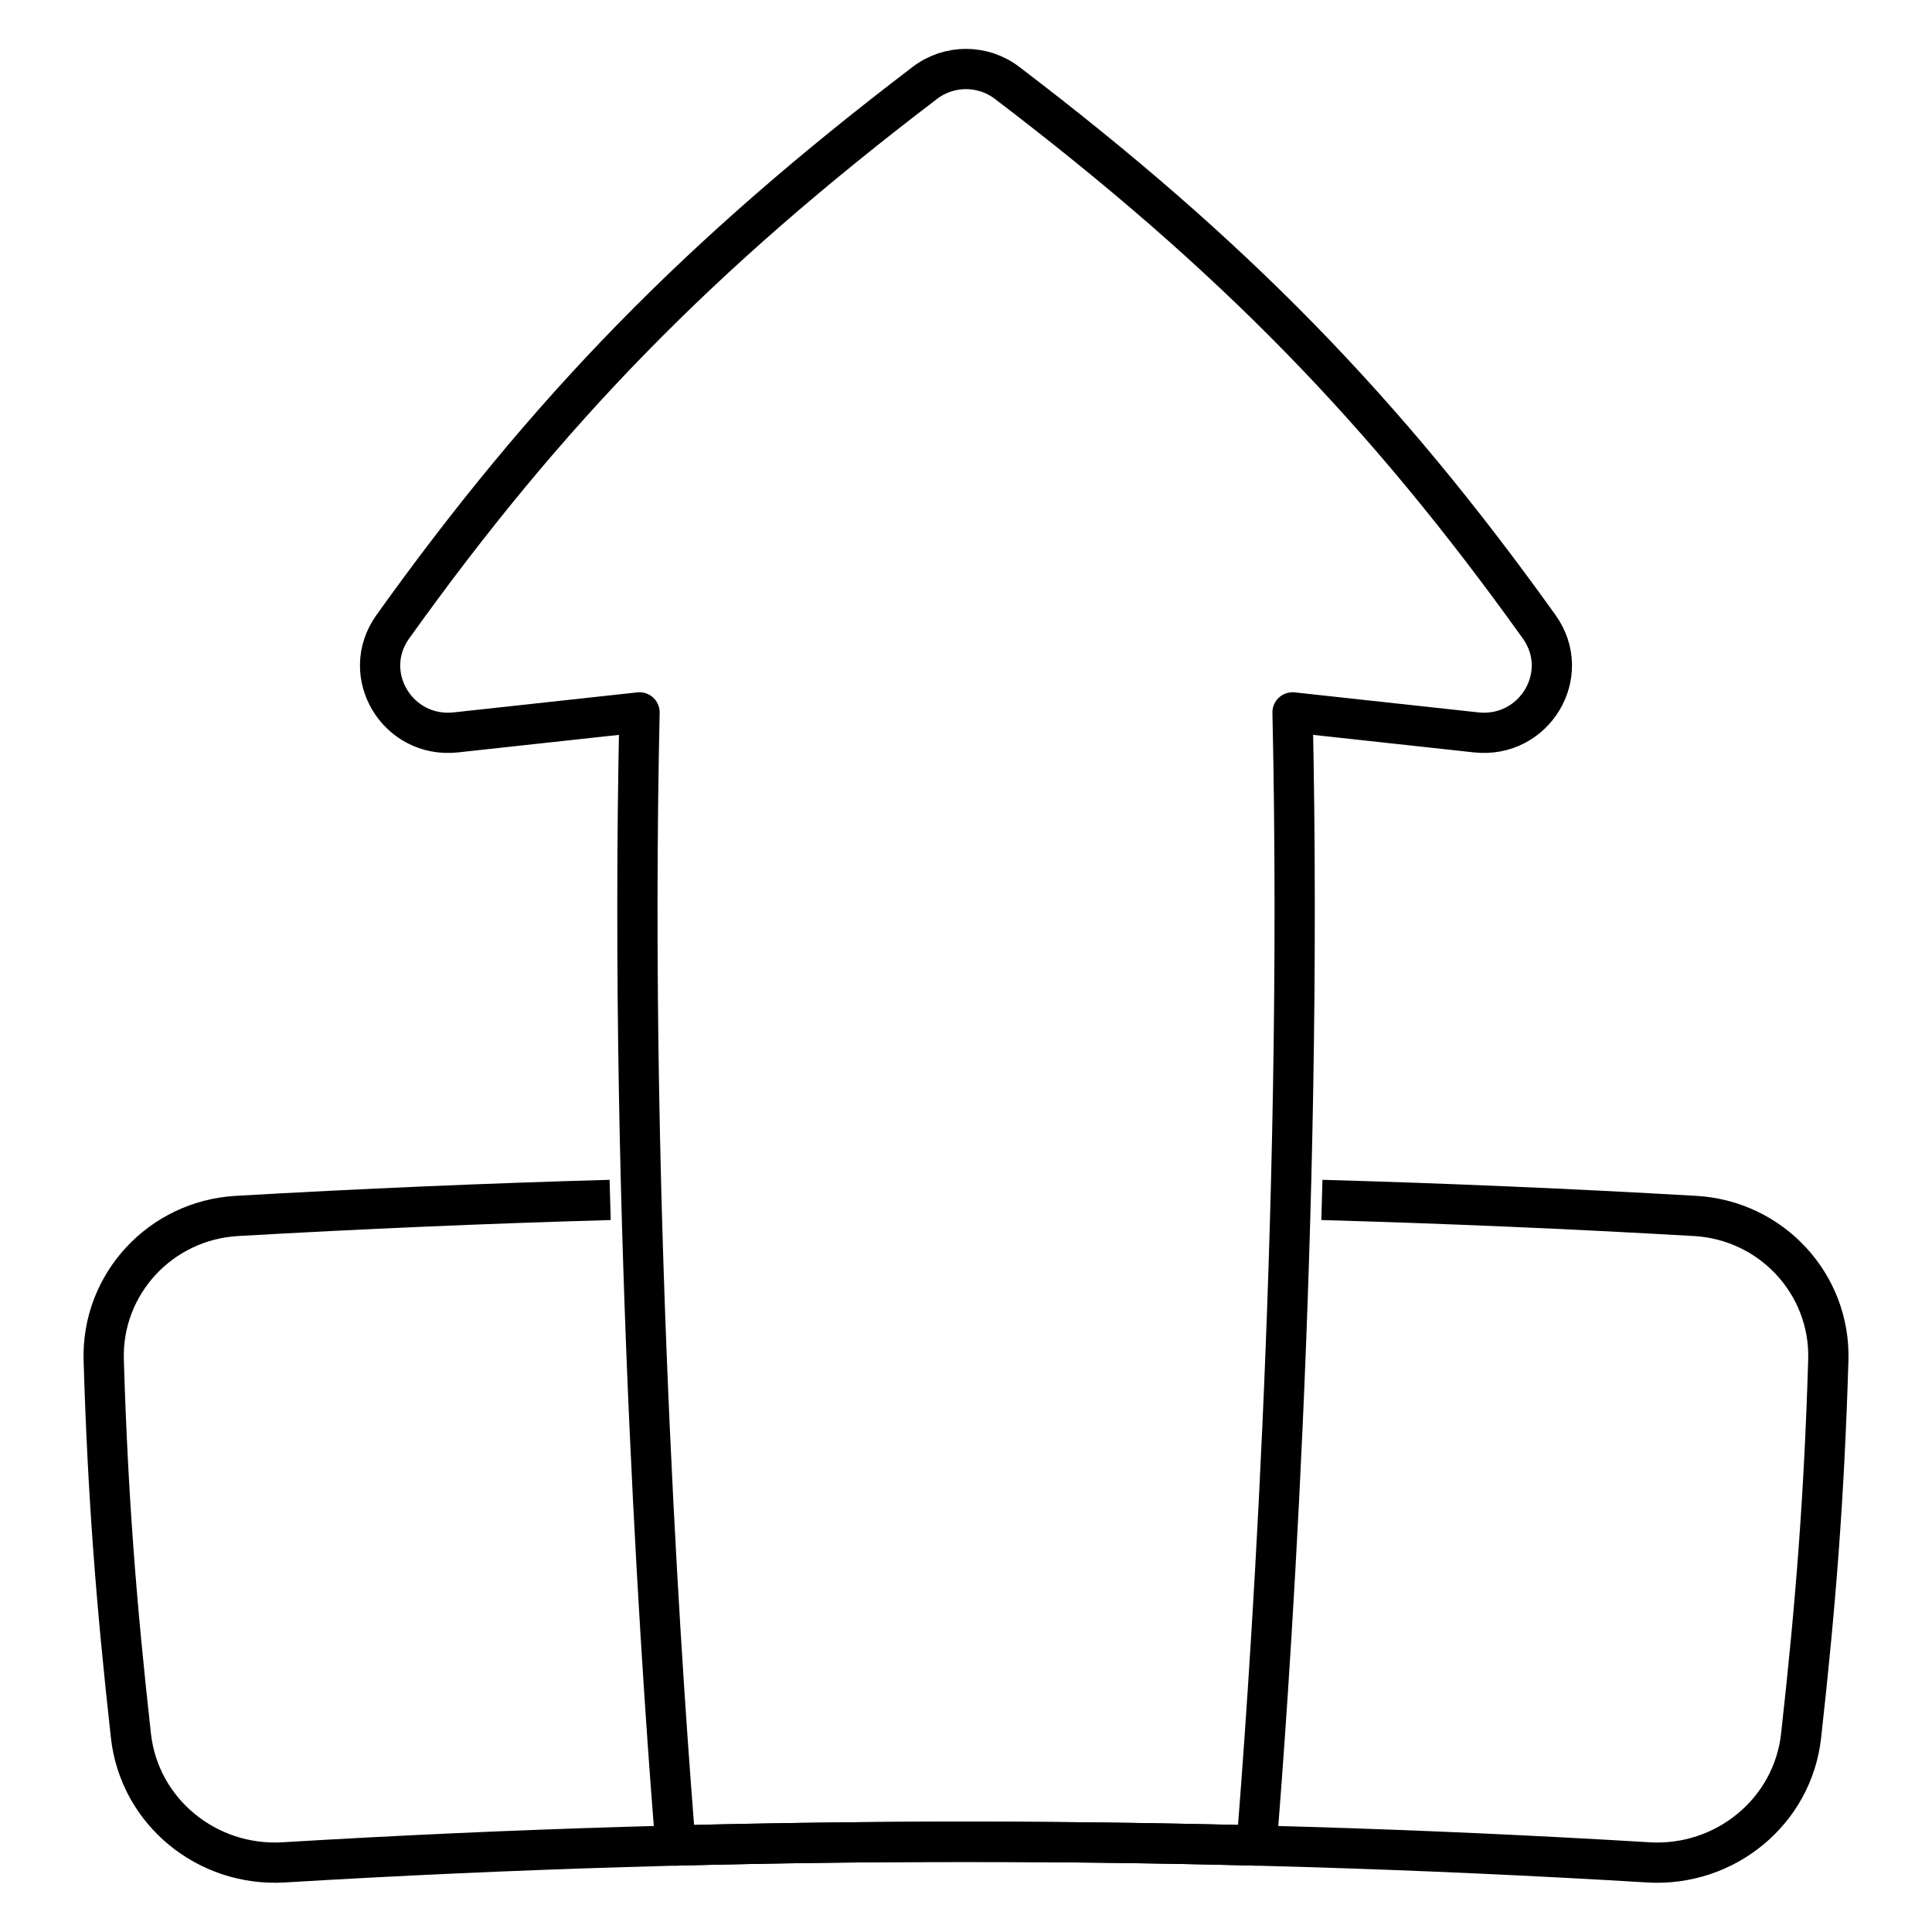 <svg xmlns="http://www.w3.org/2000/svg" fill="none" viewBox="0 0 48 48" id="Top-Order-Report--Streamline-Flex.svg" height="48" width="48"><desc>Top Order Report Streamline Icon: https://streamlinehq.com</desc><g id="top-order-report"><path id="Subtract" stroke="#000000" stroke-linejoin="round" d="M36.674 18.196 32.113 17.699c0.284 12.759 -0.655 25.228 -0.895 28.153 -4.813 -0.124 -9.621 -0.124 -14.434 0 -0.24 -2.926 -1.179 -15.394 -0.895 -28.153l-4.564 0.497c-1.447 0.158 -2.413 -1.441 -1.565 -2.626C13.611 10.188 17.368 6.332 22.98 2.058c0.602 -0.458 1.437 -0.458 2.039 0C30.631 6.332 34.388 10.188 38.239 15.57c0.848 1.185 -0.118 2.783 -1.565 2.626Z" stroke-width="1"></path><path id="Rectangle 58" stroke="#000000" stroke-linejoin="round" d="M15.159 29.812c-3.088 0.087 -6.179 0.22 -9.275 0.398 -1.893 0.109 -3.364 1.69 -3.307 3.581 0.1 3.326 0.306 6.014 0.676 9.333 0.21 1.89 1.892 3.26 3.795 3.146 11.327 -0.681 22.578 -0.681 33.905 0 1.903 0.114 3.585 -1.256 3.795 -3.146 0.37 -3.32 0.576 -6.007 0.676 -9.333 0.057 -1.891 -1.414 -3.472 -3.307 -3.581 -3.096 -0.178 -6.187 -0.311 -9.275 -0.398" stroke-width="1"></path></g></svg>